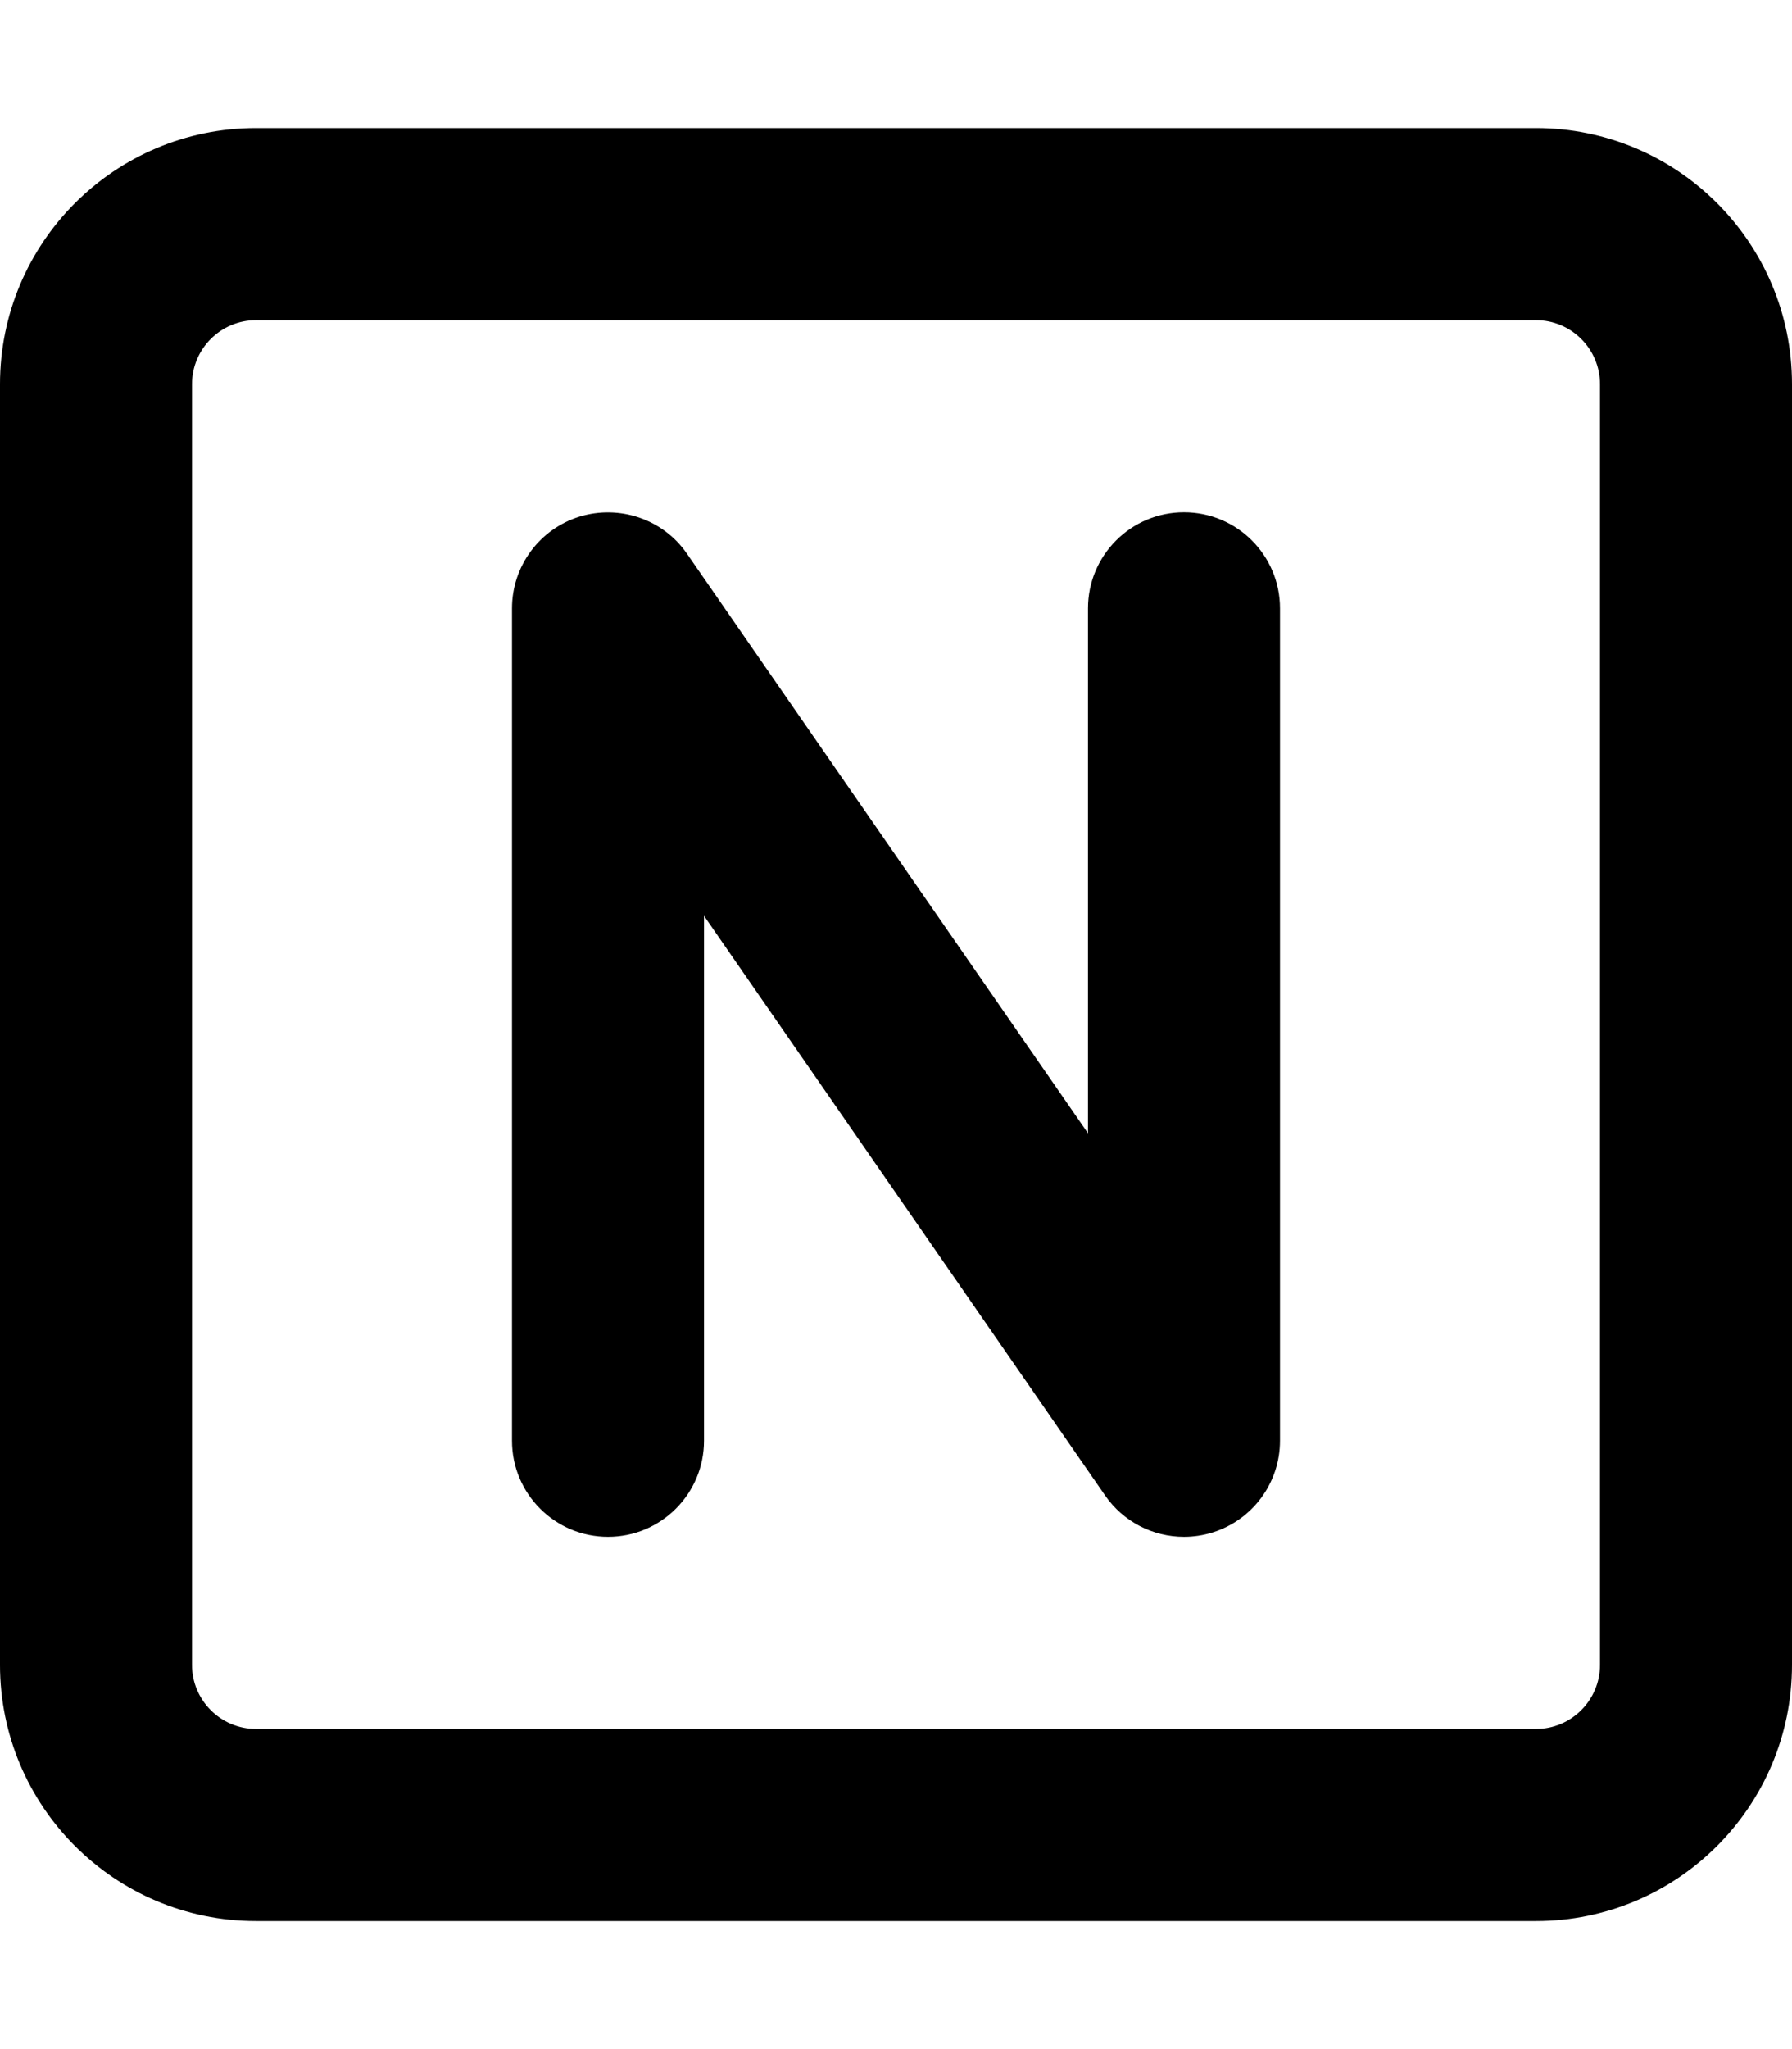 <svg xmlns="http://www.w3.org/2000/svg" viewBox="0 0 448 512"><!-- Font Awesome Pro 6.0.0-alpha2 by @fontawesome - https://fontawesome.com License - https://fontawesome.com/license (Commercial License) -->
    <path d="M384 32H64C28.654 32 0 60.654 0 96V416C0 451.346 28.654 480 64 480H384C419.346 480 448 451.346 448 416V96C448 60.654 419.346 32 384 32ZM400 416C400 424.822 392.822 432 384 432H64C55.178 432 48 424.822 48 416V96C48 87.178 55.178 80 64 80H384C392.822 80 400 87.178 400 96V416ZM296 128C282.75 128 272 138.75 272 152V283.172L171.734 138.344C165.781 129.703 154.859 126.031 144.844 129.094C134.828 132.219 128 141.5 128 152V360C128 373.25 138.75 384 152 384S176 373.25 176 360V228.828L276.266 373.656C280.828 380.266 288.281 384 296 384C298.391 384 300.797 383.641 303.156 382.906C313.172 379.781 320 370.5 320 360V152C320 138.75 309.25 128 296 128Z"/>
</svg>